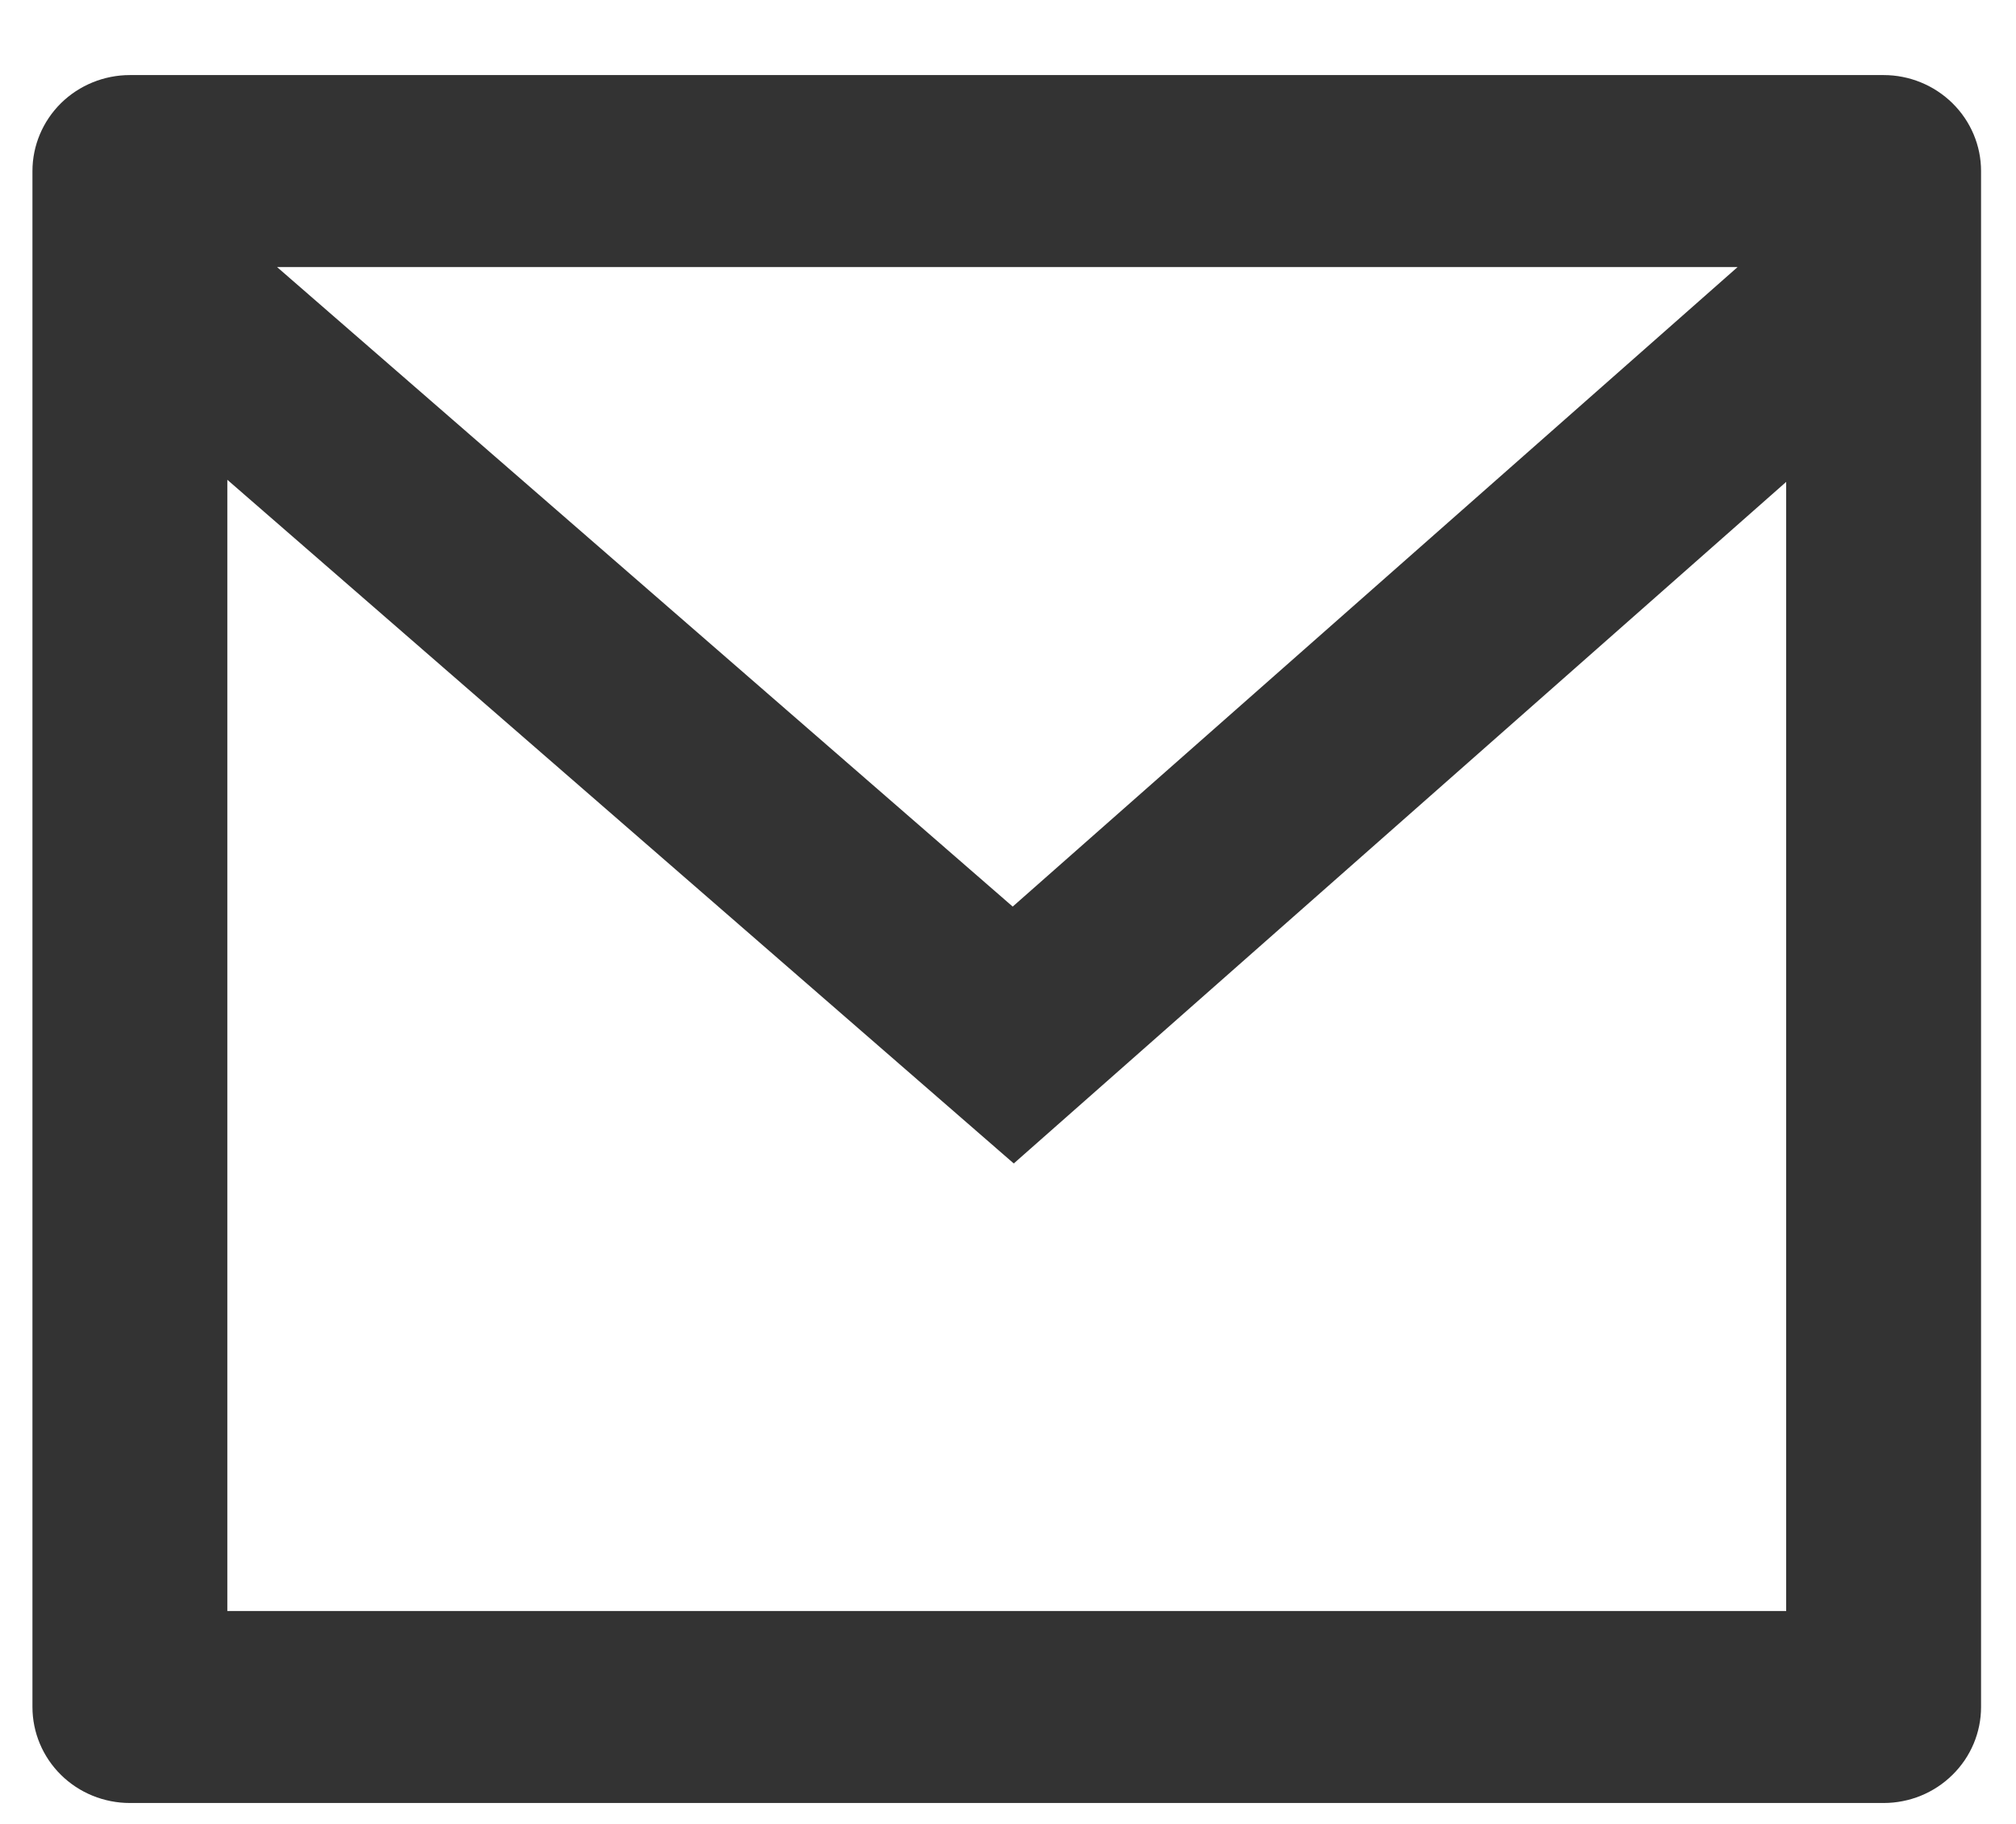 <svg width="21" height="19" viewBox="0 0 21 19" fill="none" xmlns="http://www.w3.org/2000/svg">
<path d="M1.353 0.782H19.621C19.89 0.782 20.148 0.888 20.338 1.075C20.529 1.263 20.636 1.517 20.636 1.782V17.782C20.636 18.047 20.529 18.302 20.338 18.489C20.148 18.677 19.89 18.782 19.621 18.782H1.353C1.084 18.782 0.825 18.677 0.635 18.489C0.445 18.302 0.338 18.047 0.338 17.782V1.782C0.338 1.517 0.445 1.263 0.635 1.075C0.825 0.888 1.084 0.782 1.353 0.782ZM18.606 5.02L10.56 12.12L2.368 4.998V16.782H18.606V5.02ZM2.886 2.782L10.549 9.444L18.1 2.782H2.886Z" fill="#333333"/>
</svg>
